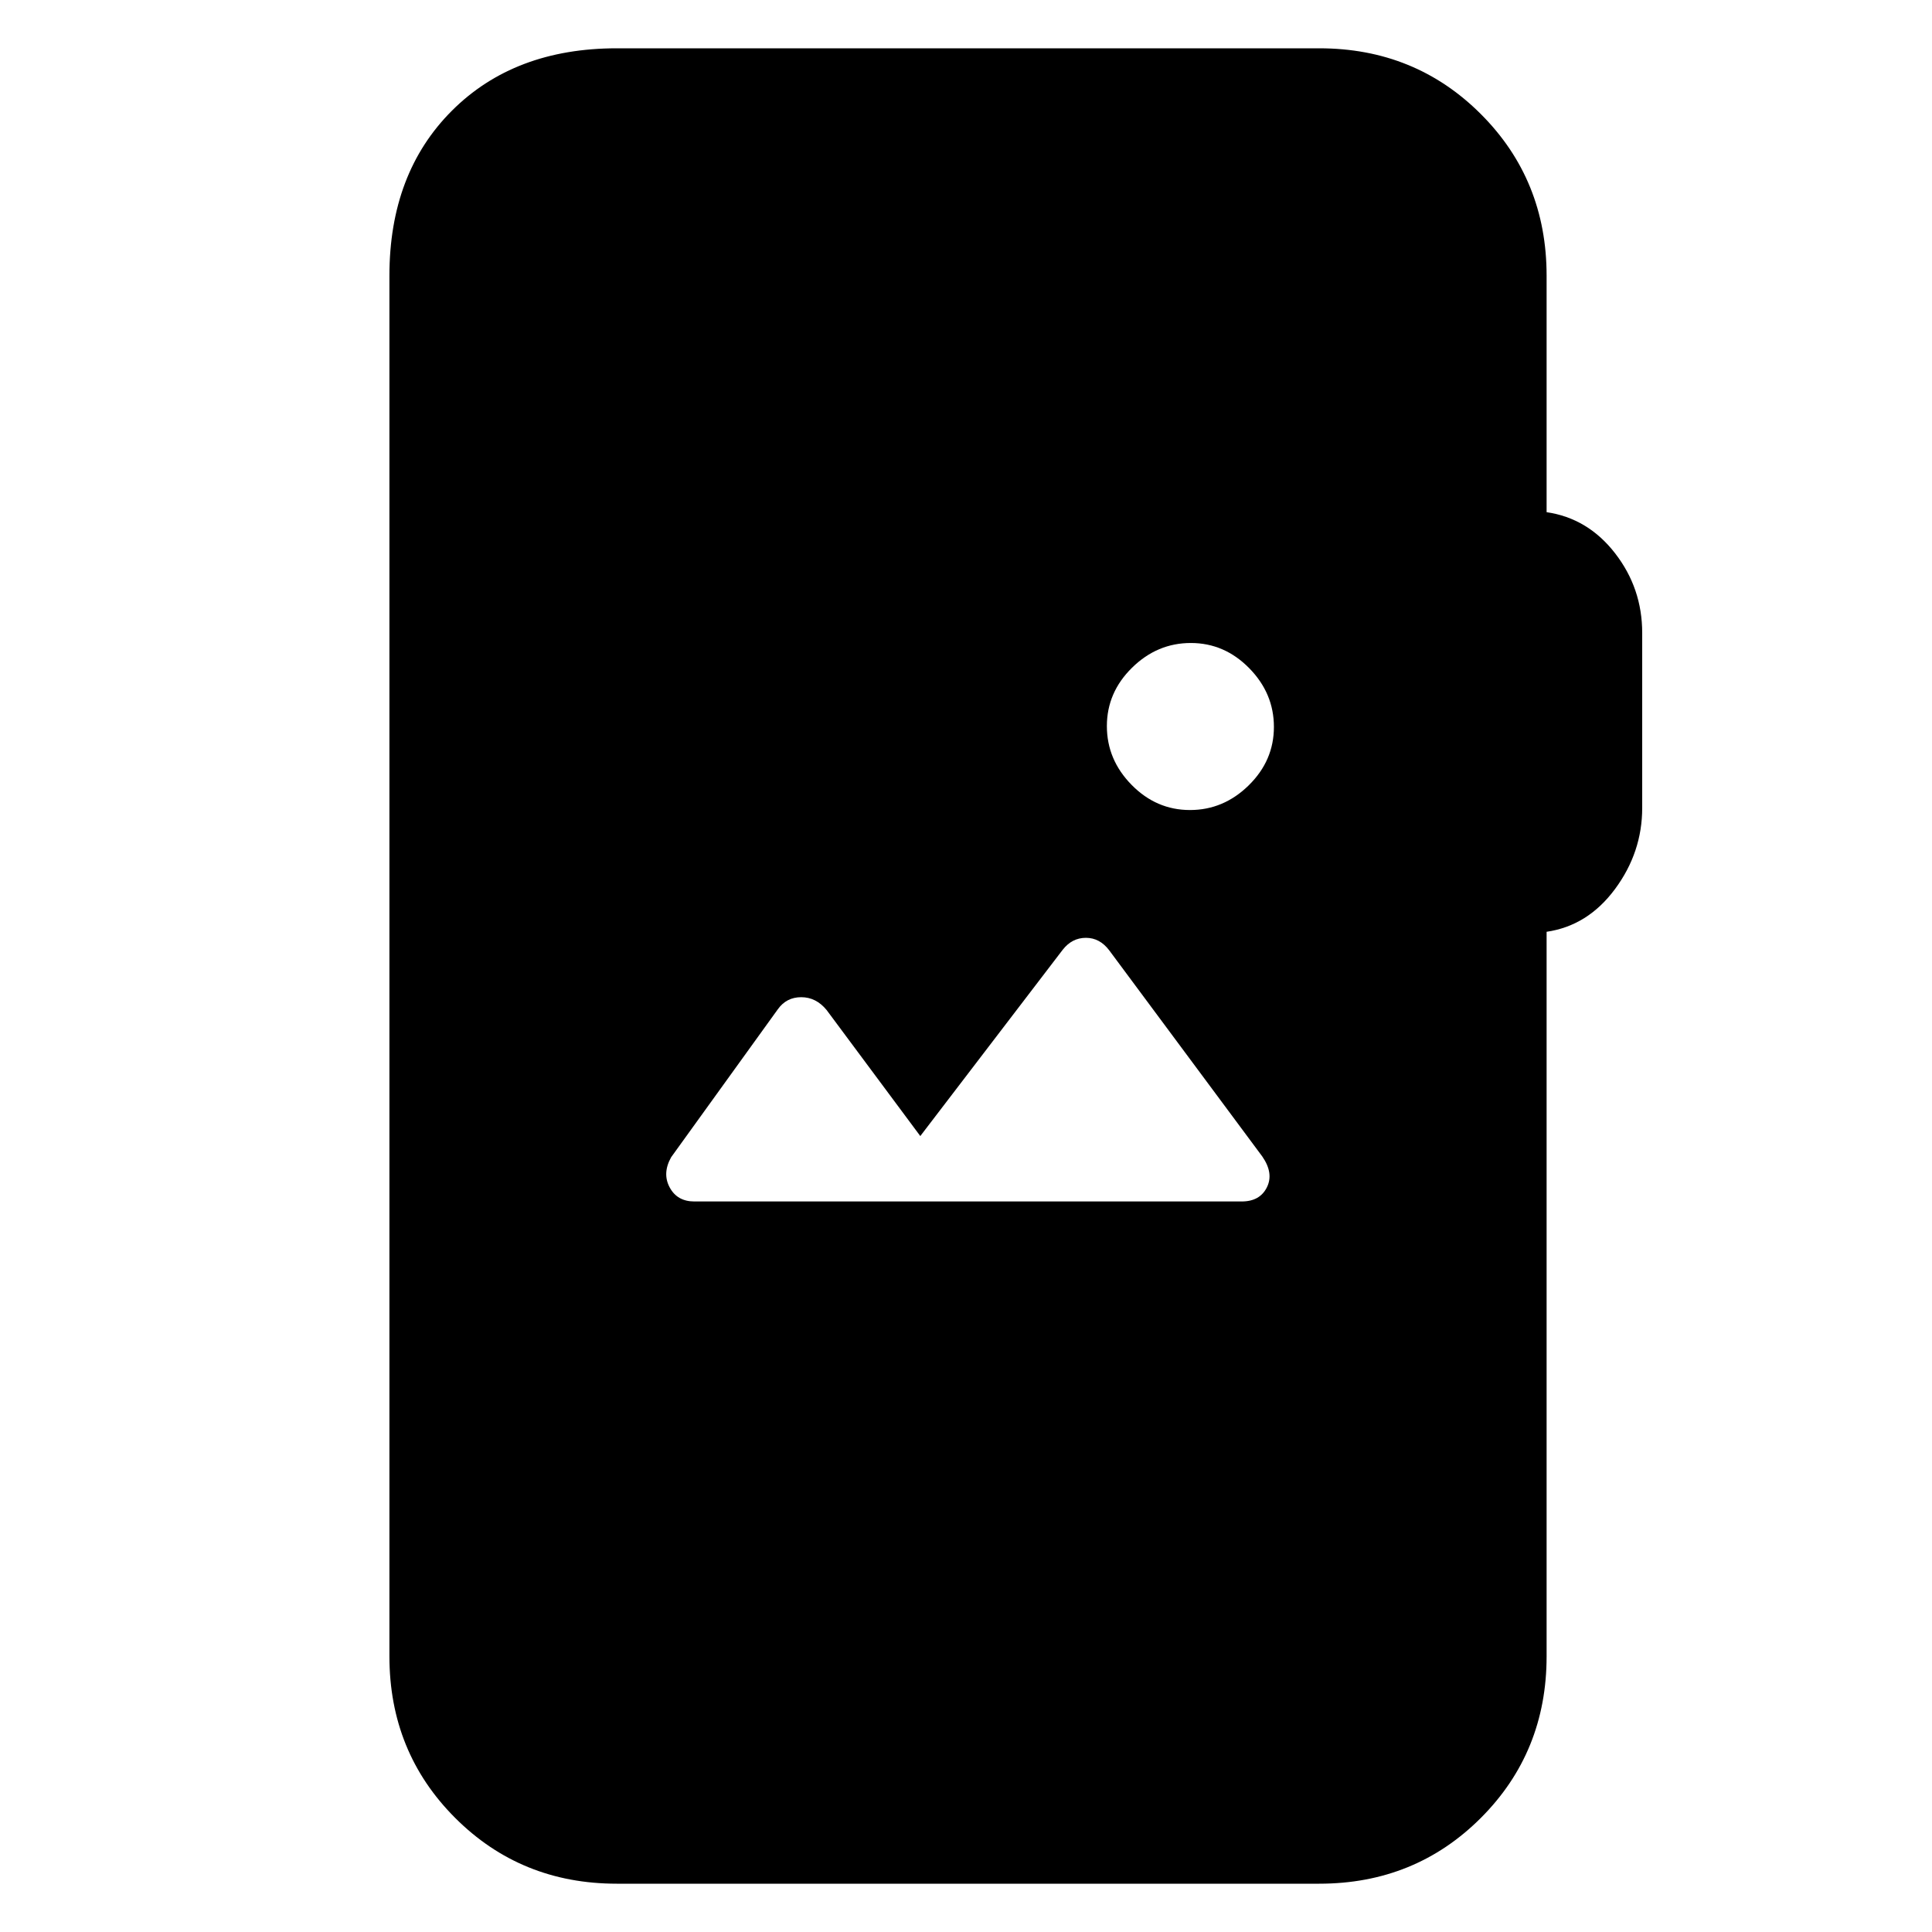<svg xmlns="http://www.w3.org/2000/svg" height="20" viewBox="0 -960 960 960" width="20"><path d="M306.5-24q-47.64 0-80.32-32.68Q193.5-89.36 193.5-137v-686q0-50.94 31.03-81.97T306.5-936h349q47.64 0 80.32 32.68Q768.5-870.64 768.5-823v117.5q20.5 3 34 20.39T816-645.5v86.96q0 22.04-13.5 40.29t-34 21.25v360q0 47.64-32.68 80.32Q703.14-24 655.5-24h-349ZM617-363q9 0 12.5-7t-2.26-15.33L551.2-487.74q-4.7-6.26-11.62-6.26-6.93 0-11.58 6l-70.71 92.5-46.56-62.64q-5.23-6.36-12.6-6.36-7.36 0-11.63 6l-53 73.5q-4.5 8-.75 15t12.25 7h272Zm-25.71-194.5q16.71 0 29.21-12.29t12.5-29q0-16.71-12.29-29.21t-29-12.5q-16.71 0-29.21 12.29t-12.5 29q0 16.71 12.29 29.21t29 12.5Z"/></svg>